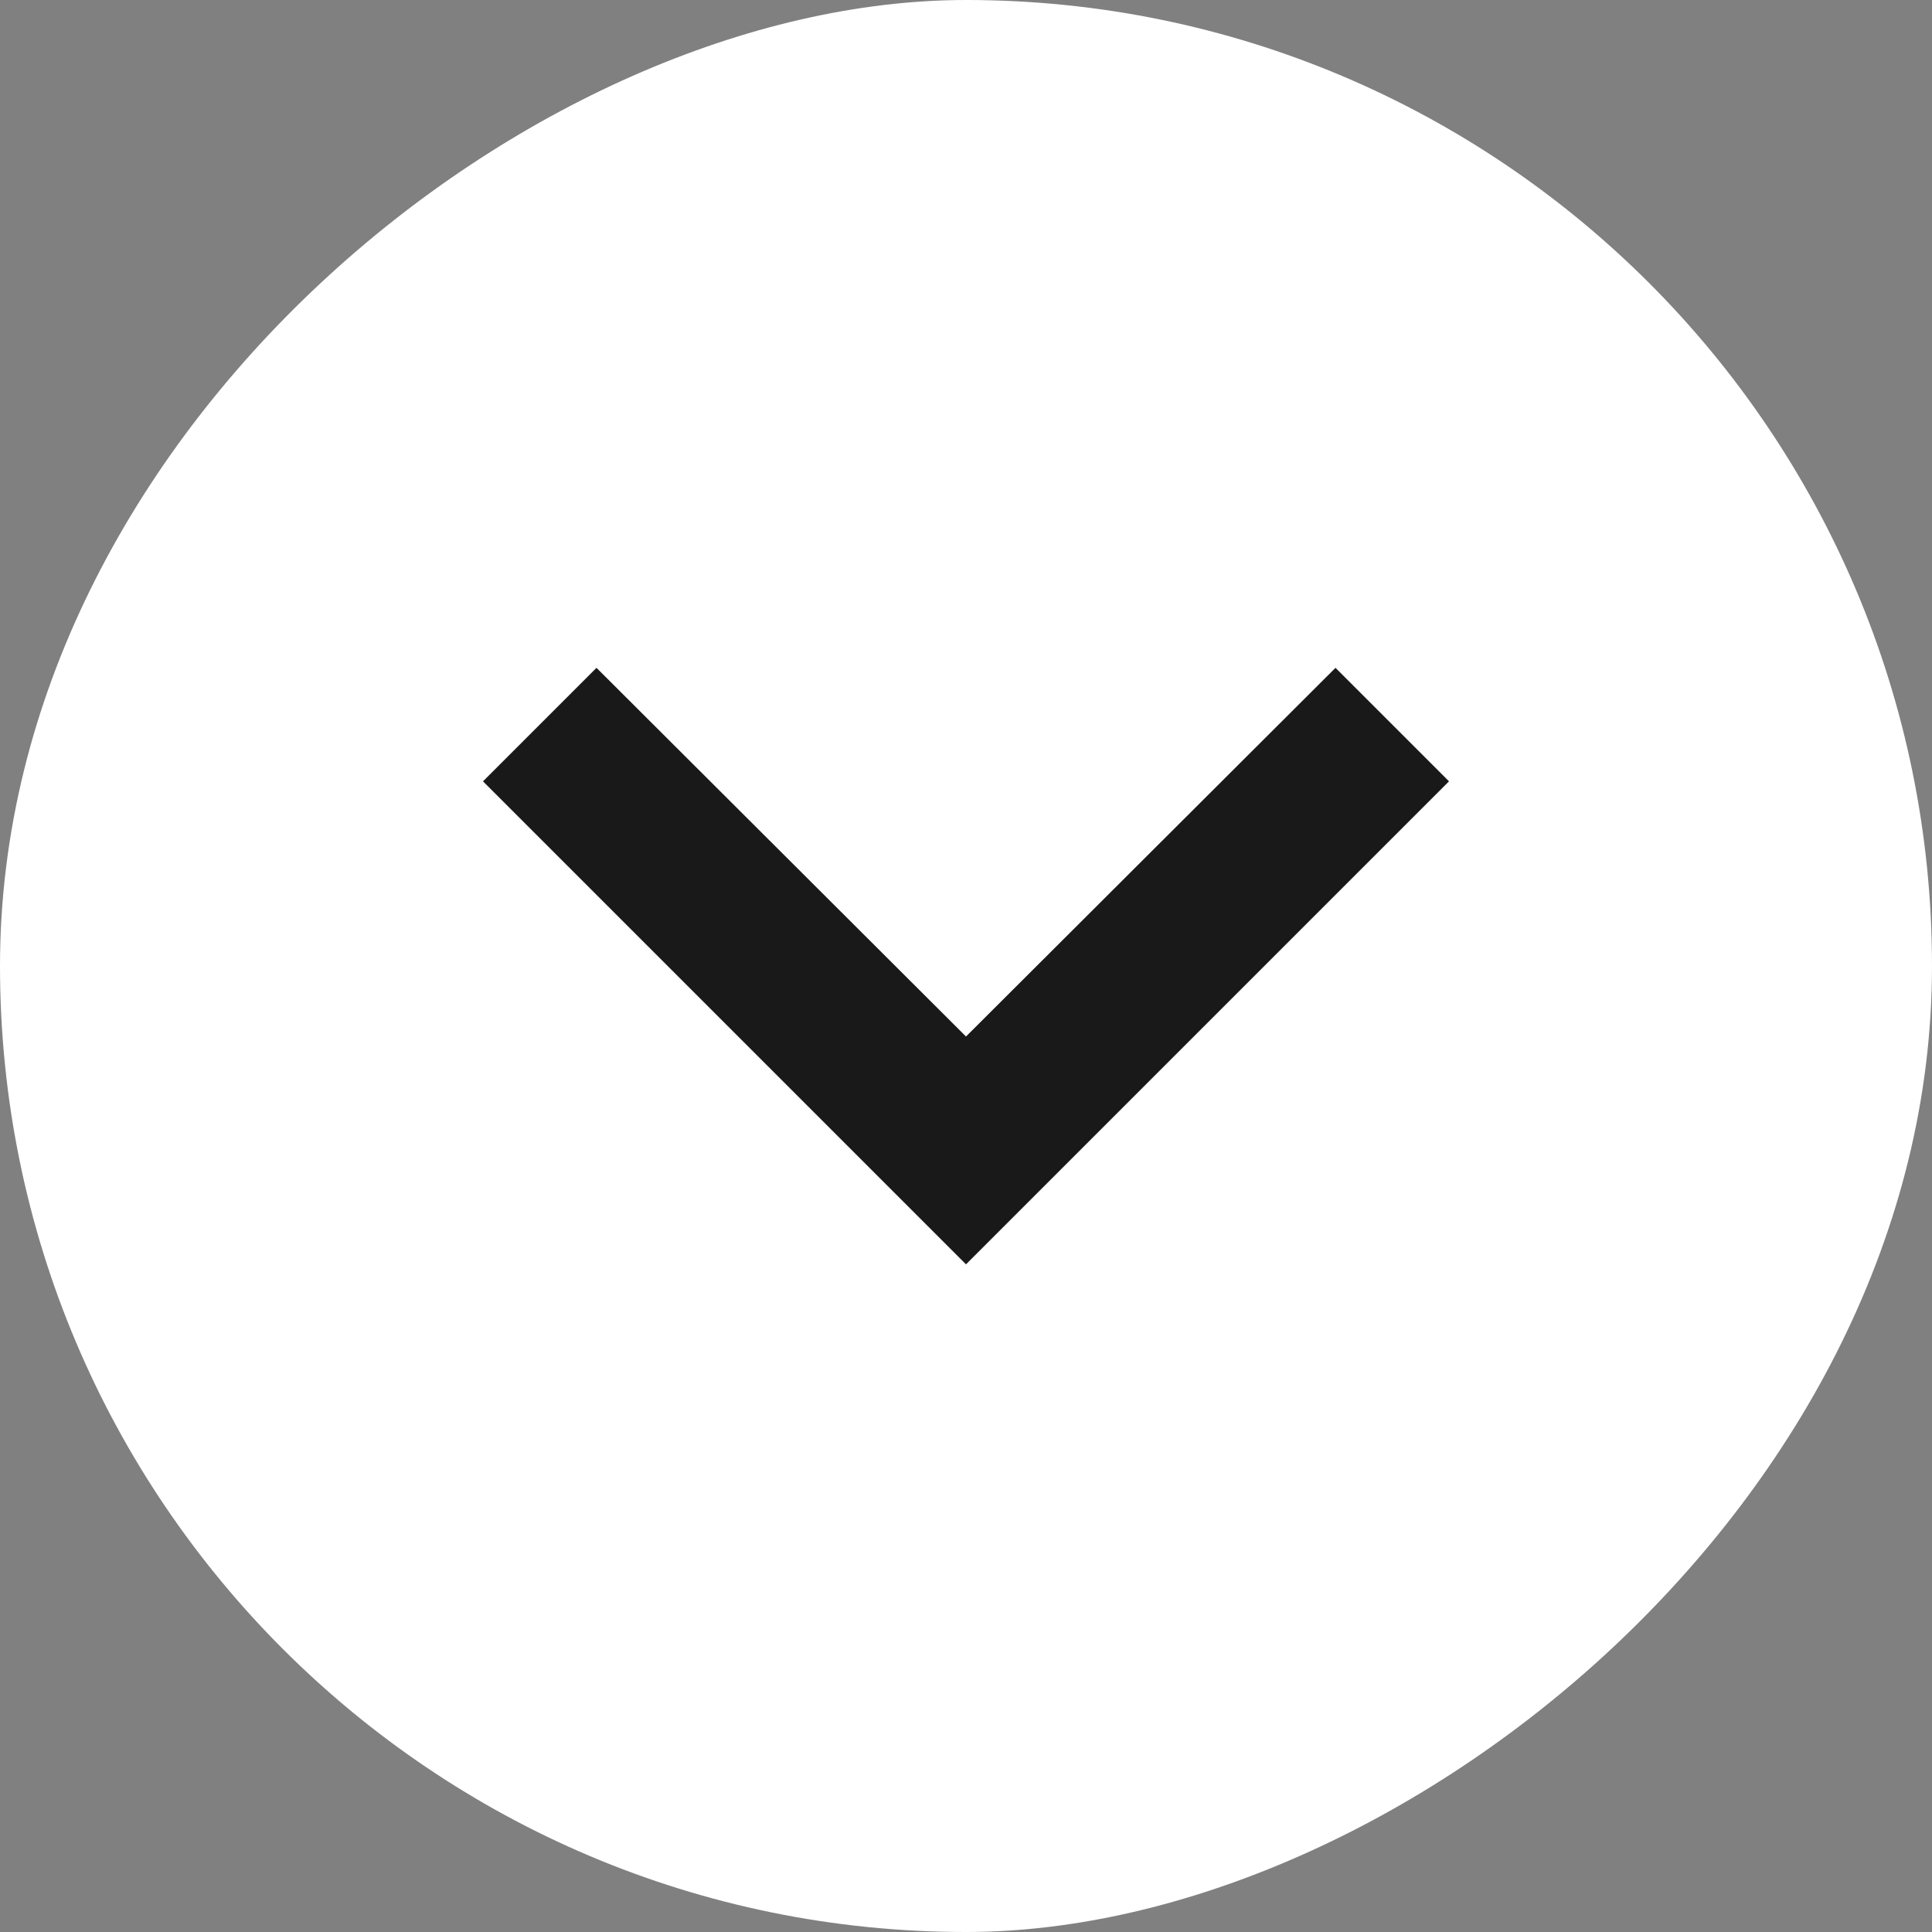 <svg width="12" height="12" viewBox="0 0 12 12" fill="none" xmlns="http://www.w3.org/2000/svg">
<rect x="0" y="0" width="12" height="12" fill="#808080" stroke="none"/>
<rect x="12" width="12" height="12" rx="6" transform="rotate(90 12 0)" fill="white"/>
<path d="M9 4.853L8.295 4.148L6 6.438L3.705 4.148L3 4.853L6 7.853L9 4.853Z" fill="#191919"/>
</svg>
